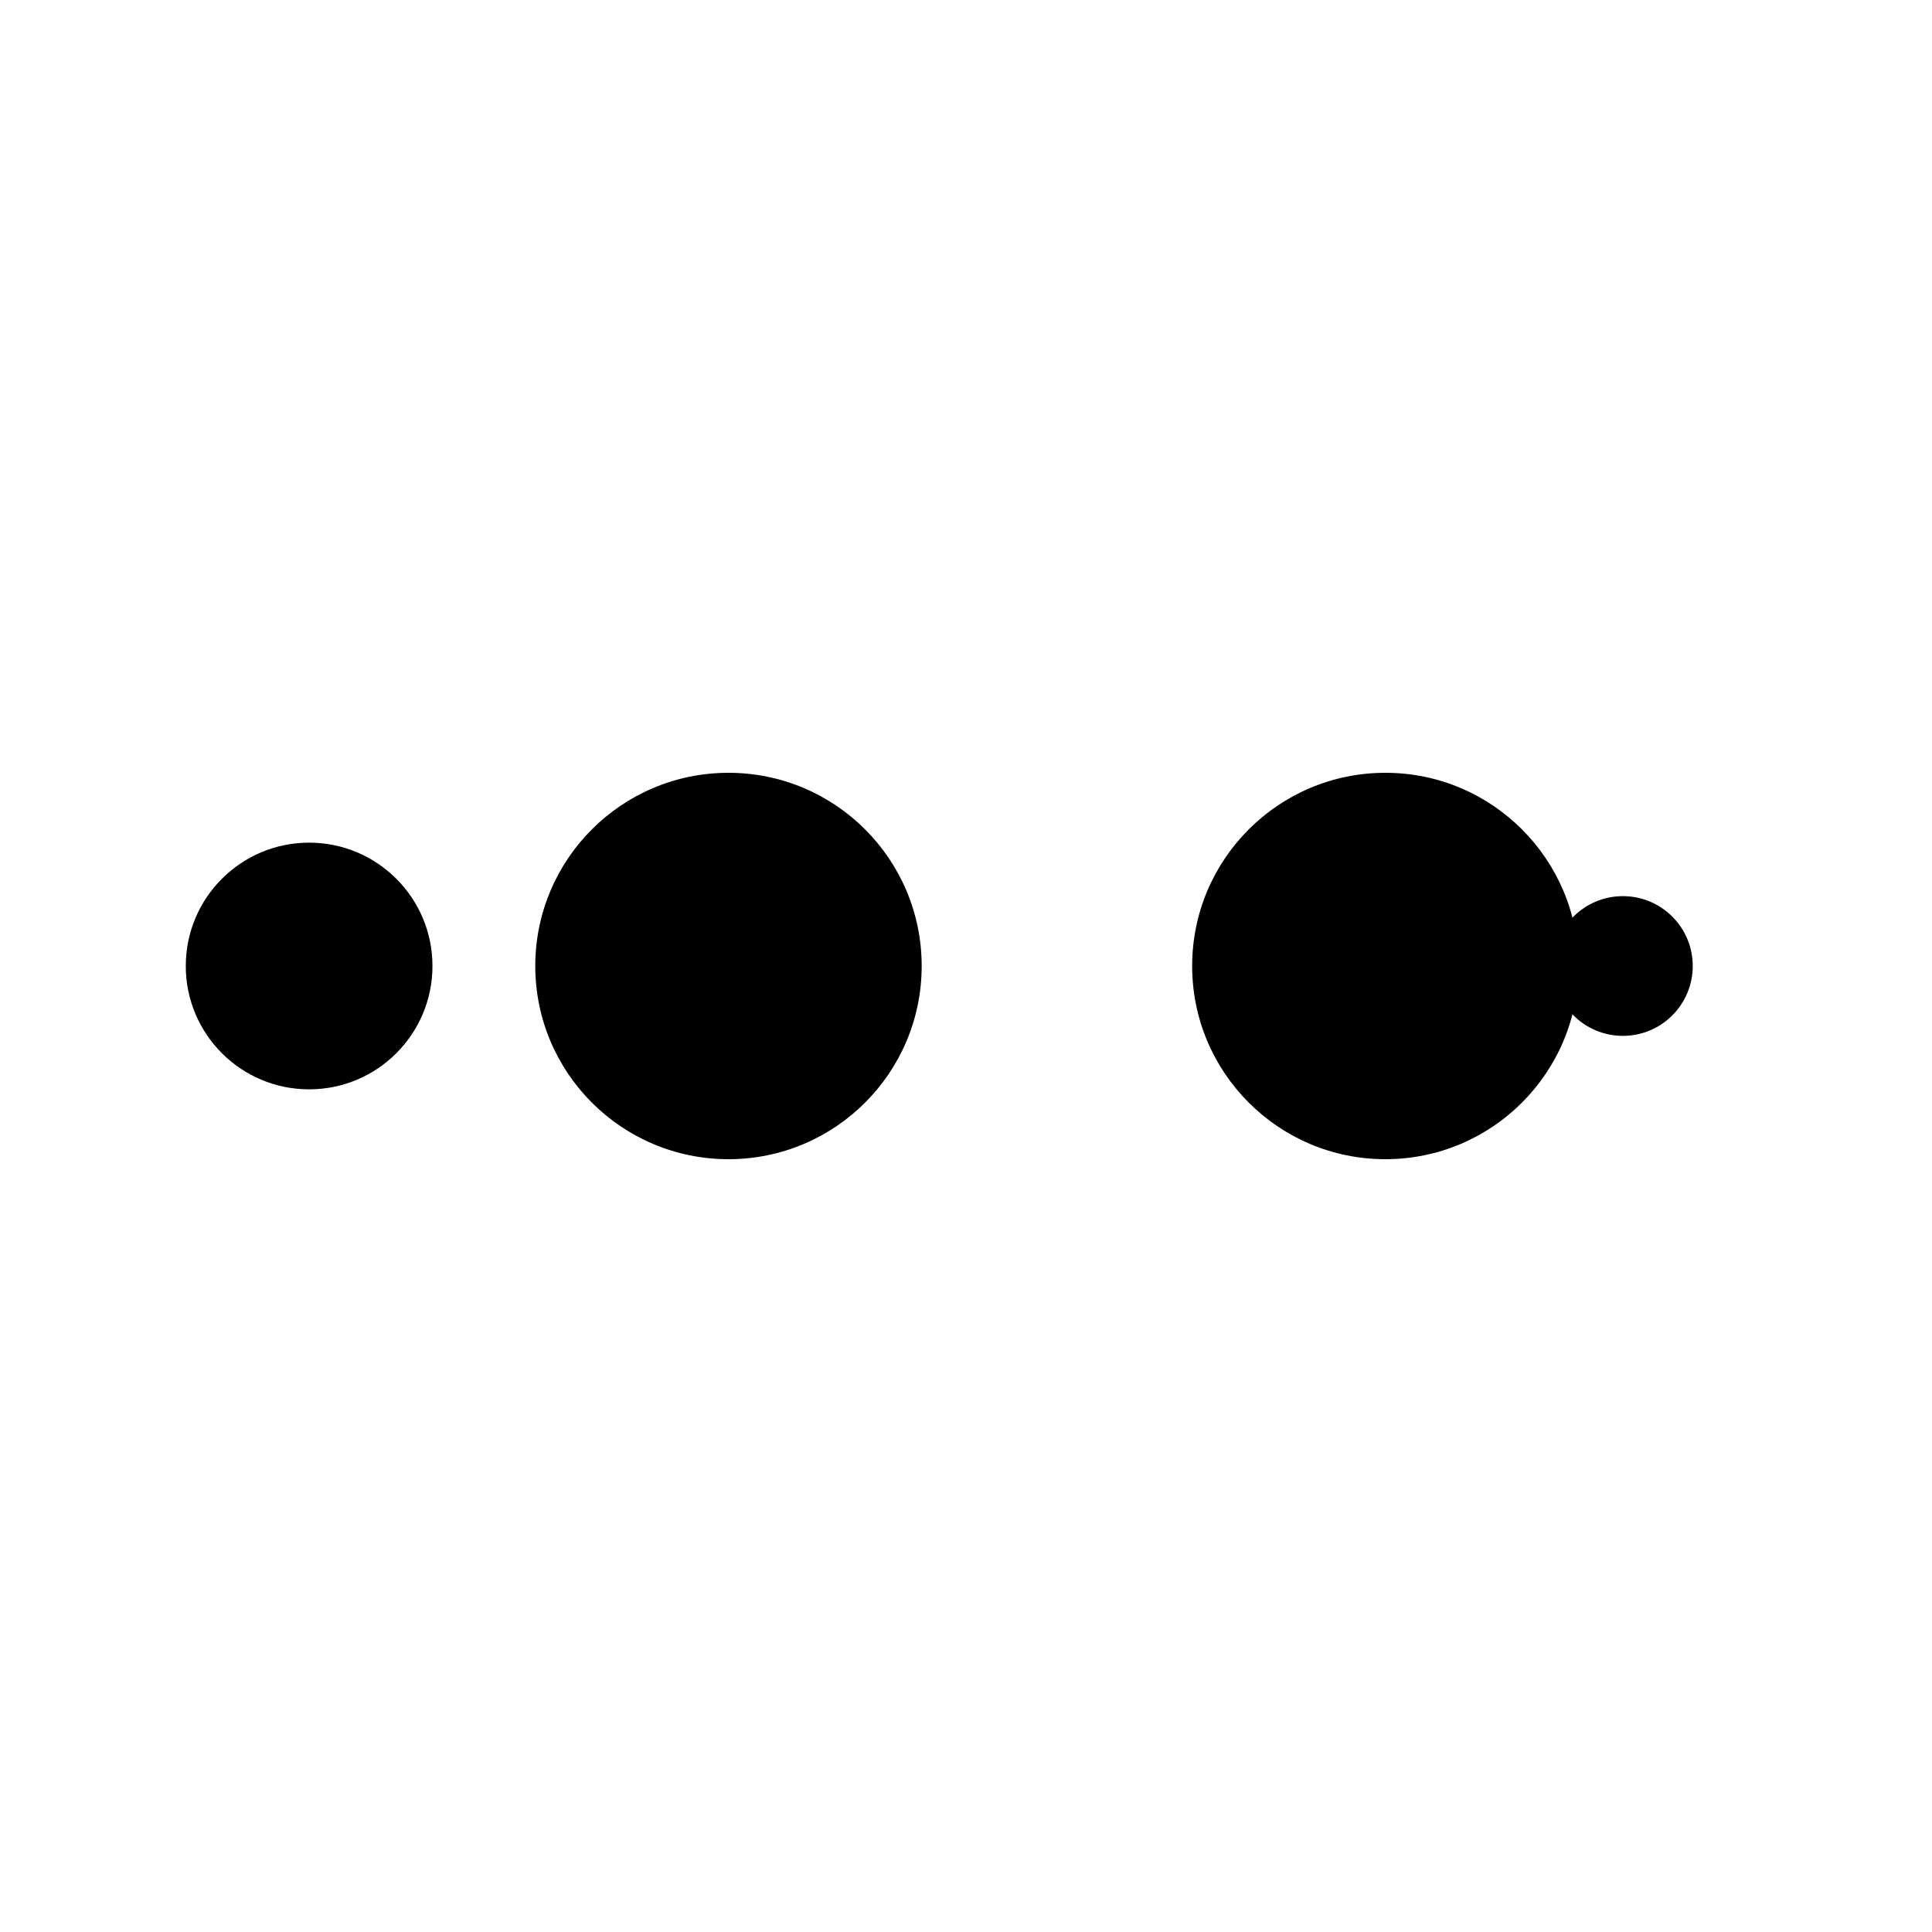 <!-- adapted from https://loading.io/spinner/ellipsis/-discuss-ellipsis-preloader -->
<svg viewBox="0 0 100 100">
  <circle cx="84" cy="50" r="0">
    <animate
      attributeName="r"
      begin="0s"
      calcMode="spline"
      dur="2s"
      keySplines="0 0.5 0.5 1;0 0.5 0.5 1;0 0.5 0.5 1;0 0.5 0.5 1"
      keyTimes="0;0.25;0.5;0.75;1"
      repeatCount="indefinite"
      values="10;0;0;0;0"
    />
    <animate
      attributeName="cx"
      begin="0s"
      calcMode="spline"
      dur="2s"
      keySplines="0 0.5 0.5 1;0 0.5 0.5 1;0 0.5 0.5 1;0 0.5 0.5 1"
      keyTimes="0;0.25;0.5;0.75;1"
      repeatCount="indefinite"
      values="84;84;84;84;84"
    />
  </circle>
  <circle cx="84" cy="50" r="3.616">
    <animate
      attributeName="r"
      begin="-1s"
      calcMode="spline"
      dur="2s"
      keySplines="0 0.5 0.5 1;0 0.5 0.5 1;0 0.5 0.5 1;0 0.5 0.5 1"
      keyTimes="0;0.25;0.5;0.75;1"
      repeatCount="indefinite"
      values="0;10;10;10;0"
    />
    <animate
      attributeName="cx"
      begin="-1s"
      calcMode="spline"
      dur="2s"
      keySplines="0 0.5 0.5 1;0 0.5 0.5 1;0 0.5 0.5 1;0 0.5 0.5 1"
      keyTimes="0;0.25;0.5;0.75;1"
      repeatCount="indefinite"
      values="16;16;50;84;84"
    />
  </circle>
  <circle cx="71.706" cy="50" r="10">
    <animate
      attributeName="r"
      begin="-0.5s"
      calcMode="spline"
      dur="2s"
      keySplines="0 0.5 0.5 1;0 0.5 0.5 1;0 0.5 0.5 1;0 0.5 0.5 1"
      keyTimes="0;0.25;0.5;0.75;1"
      repeatCount="indefinite"
      values="0;10;10;10;0"
    />
    <animate
      attributeName="cx"
      begin="-0.5s"
      calcMode="spline"
      dur="2s"
      keySplines="0 0.5 0.5 1;0 0.5 0.5 1;0 0.5 0.5 1;0 0.5 0.5 1"
      keyTimes="0;0.25;0.5;0.75;1"
      repeatCount="indefinite"
      values="16;16;50;84;84"
    />
  </circle>
  <circle cx="37.706" cy="50" r="10">
    <animate
      attributeName="r"
      begin="0s"
      calcMode="spline"
      dur="2s"
      keySplines="0 0.5 0.5 1;0 0.5 0.5 1;0 0.5 0.5 1;0 0.5 0.5 1"
      keyTimes="0;0.25;0.5;0.75;1"
      repeatCount="indefinite"
      values="0;10;10;10;0"
    />
    <animate
      attributeName="cx"
      begin="0s"
      calcMode="spline"
      dur="2s"
      keySplines="0 0.5 0.5 1;0 0.5 0.5 1;0 0.5 0.5 1;0 0.5 0.5 1"
      keyTimes="0;0.25;0.5;0.75;1"
      repeatCount="indefinite"
      values="16;16;50;84;84"
    />
  </circle>
  <circle cx="16" cy="50" r="6.384">
    <animate
      attributeName="r"
      begin="0s"
      calcMode="spline"
      dur="2s"
      keySplines="0 0.5 0.5 1;0 0.5 0.5 1;0 0.5 0.5 1;0 0.5 0.5 1"
      keyTimes="0;0.25;0.5;0.75;1"
      repeatCount="indefinite"
      values="0;0;10;10;10"
    />
    <animate
      attributeName="cx"
      begin="0s"
      calcMode="spline"
      dur="2s"
      keySplines="0 0.5 0.5 1;0 0.5 0.5 1;0 0.5 0.5 1;0 0.5 0.5 1"
      keyTimes="0;0.25;0.5;0.75;1"
      repeatCount="indefinite"
      values="16;16;16;50;84"
    />
  </circle>
</svg>
